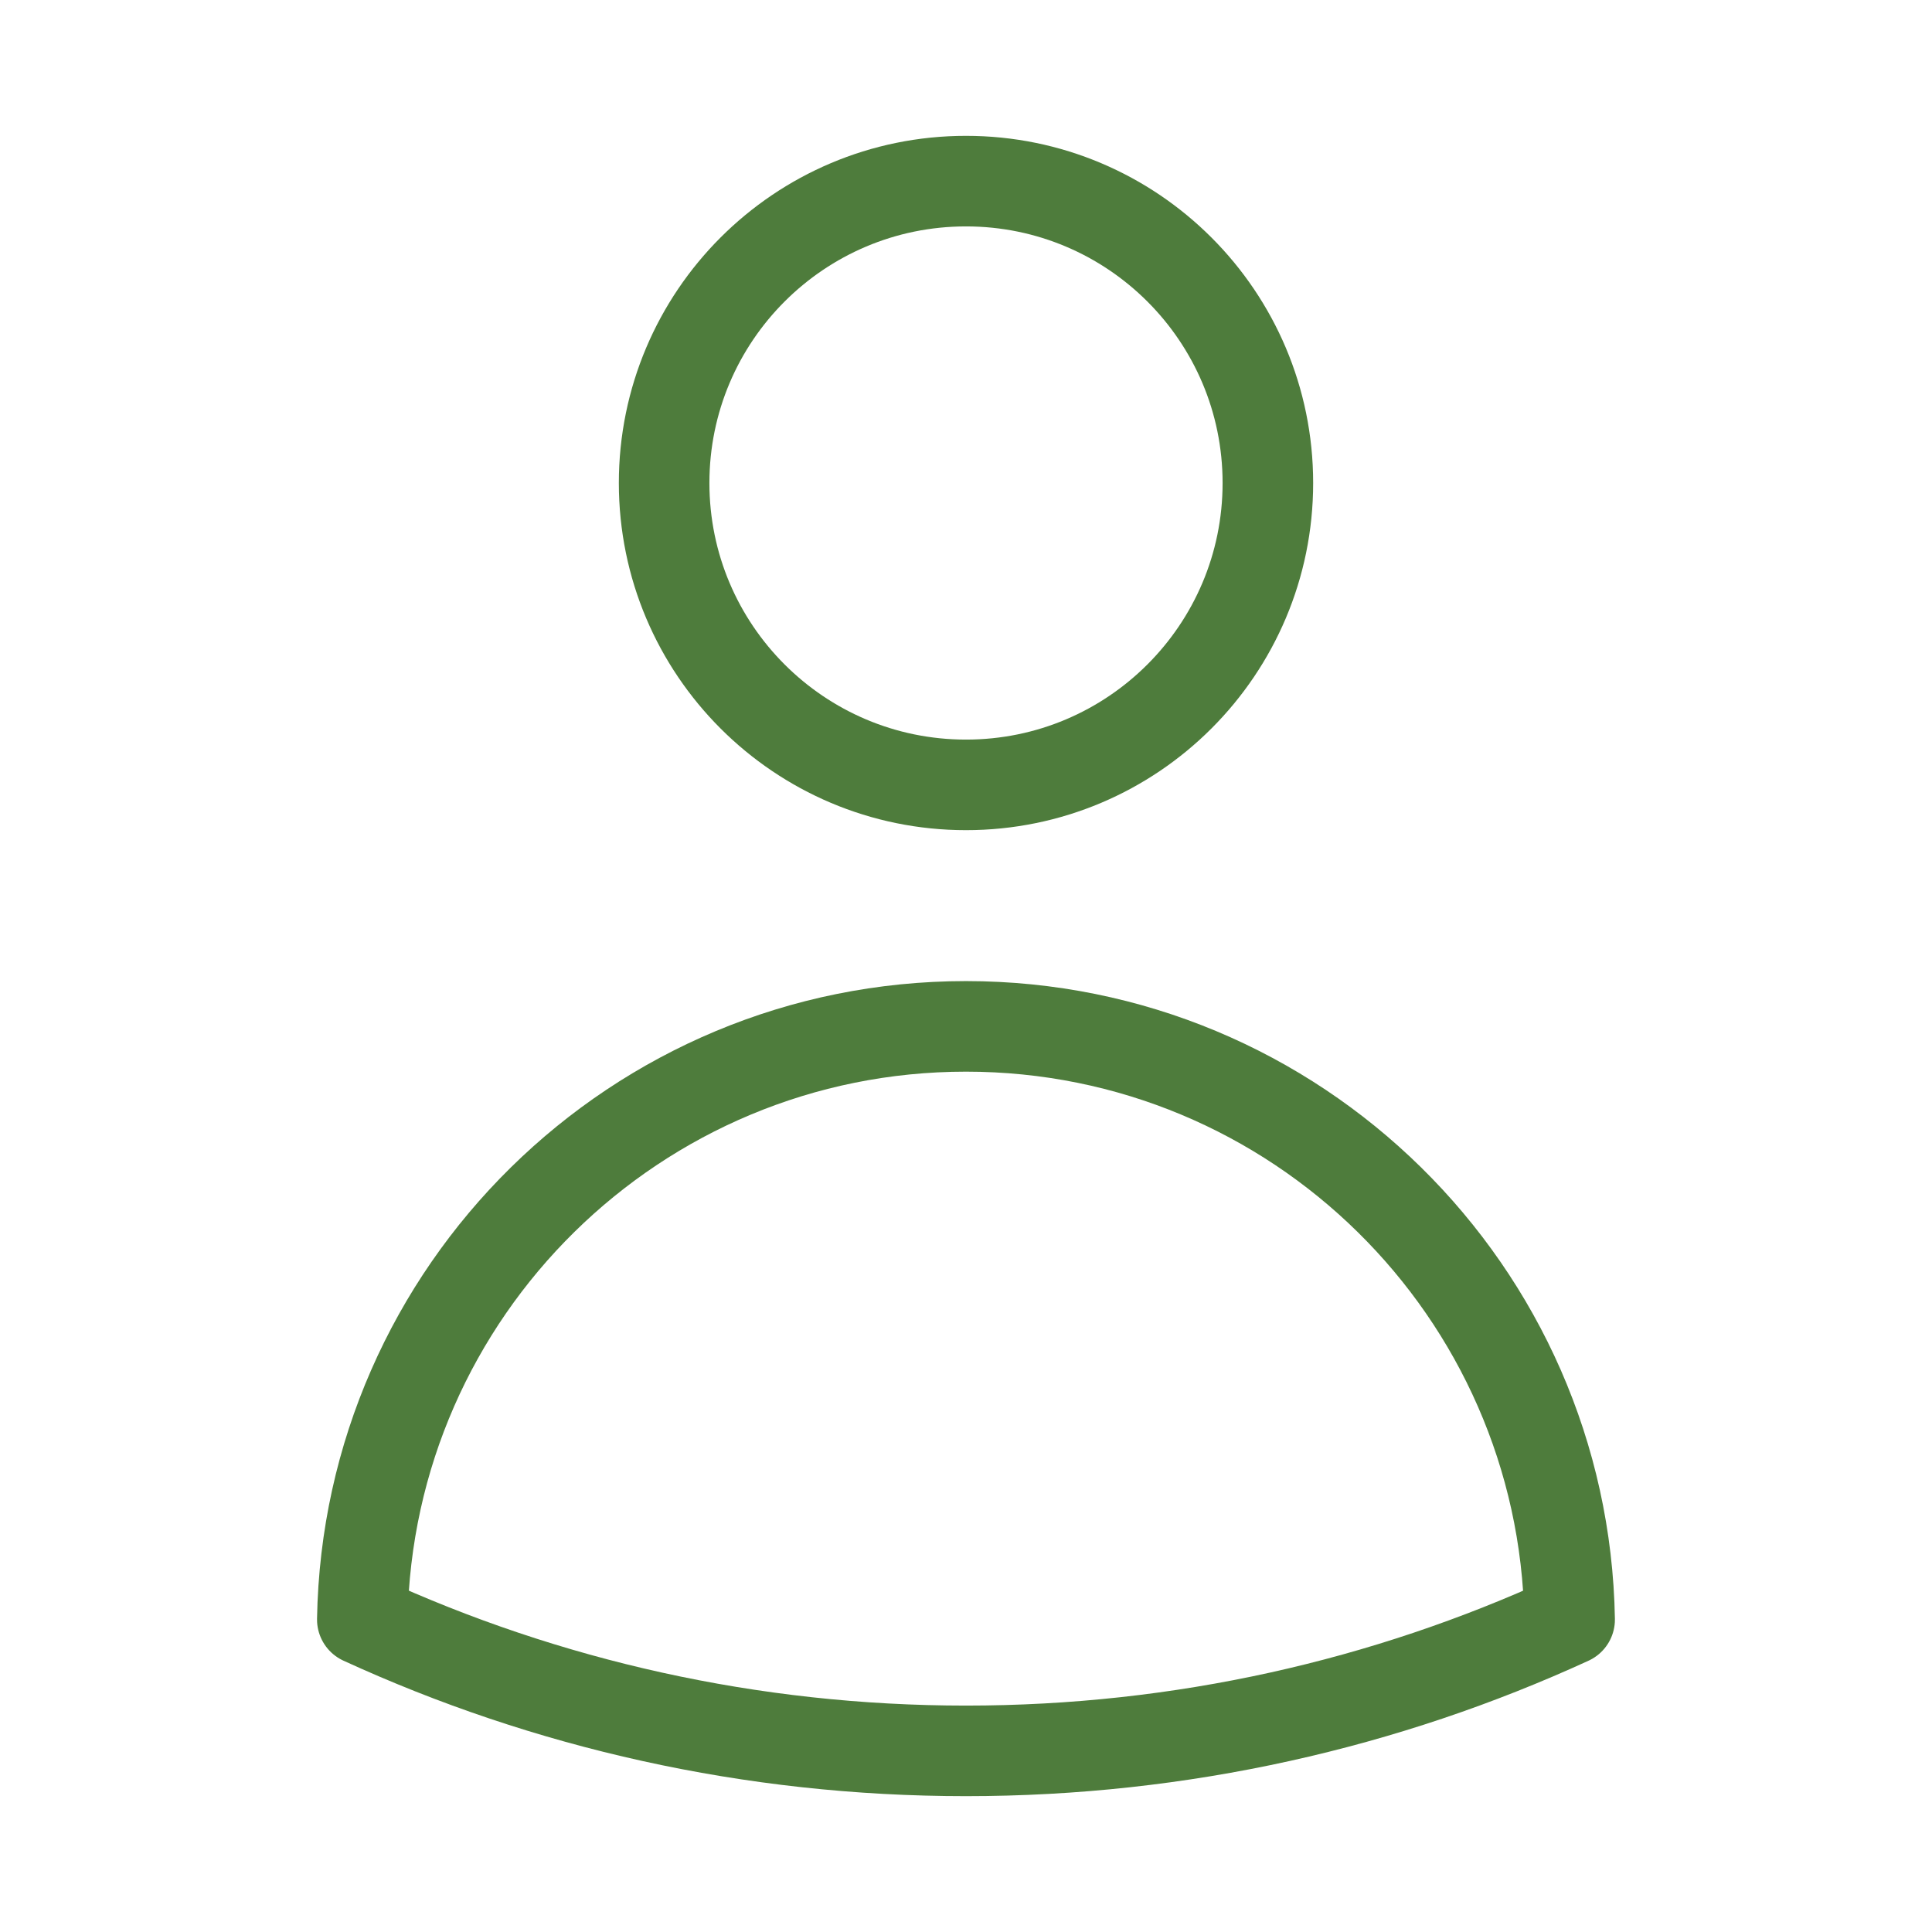 <svg width="32" height="32" viewBox="0 0 32 32" fill="none" xmlns="http://www.w3.org/2000/svg">
<path d="M21 8C21 10.761 18.761 13 16 13C13.239 13 11 10.761 11 8C11 5.239 13.239 3 16 3C18.761 3 21 5.239 21 8Z" stroke="#4E7C3C" stroke-width="1.5" stroke-linecap="round" stroke-linejoin="round"/>
<path d="M6.001 26.824C6.095 21.383 10.536 17 16 17C21.464 17 25.905 21.383 25.998 26.825C22.955 28.221 19.569 29 16 29C12.432 29 9.045 28.221 6.001 26.824Z" stroke="#4E7C3C" stroke-width="1.5" stroke-linecap="round" stroke-linejoin="round"/>
</svg>
